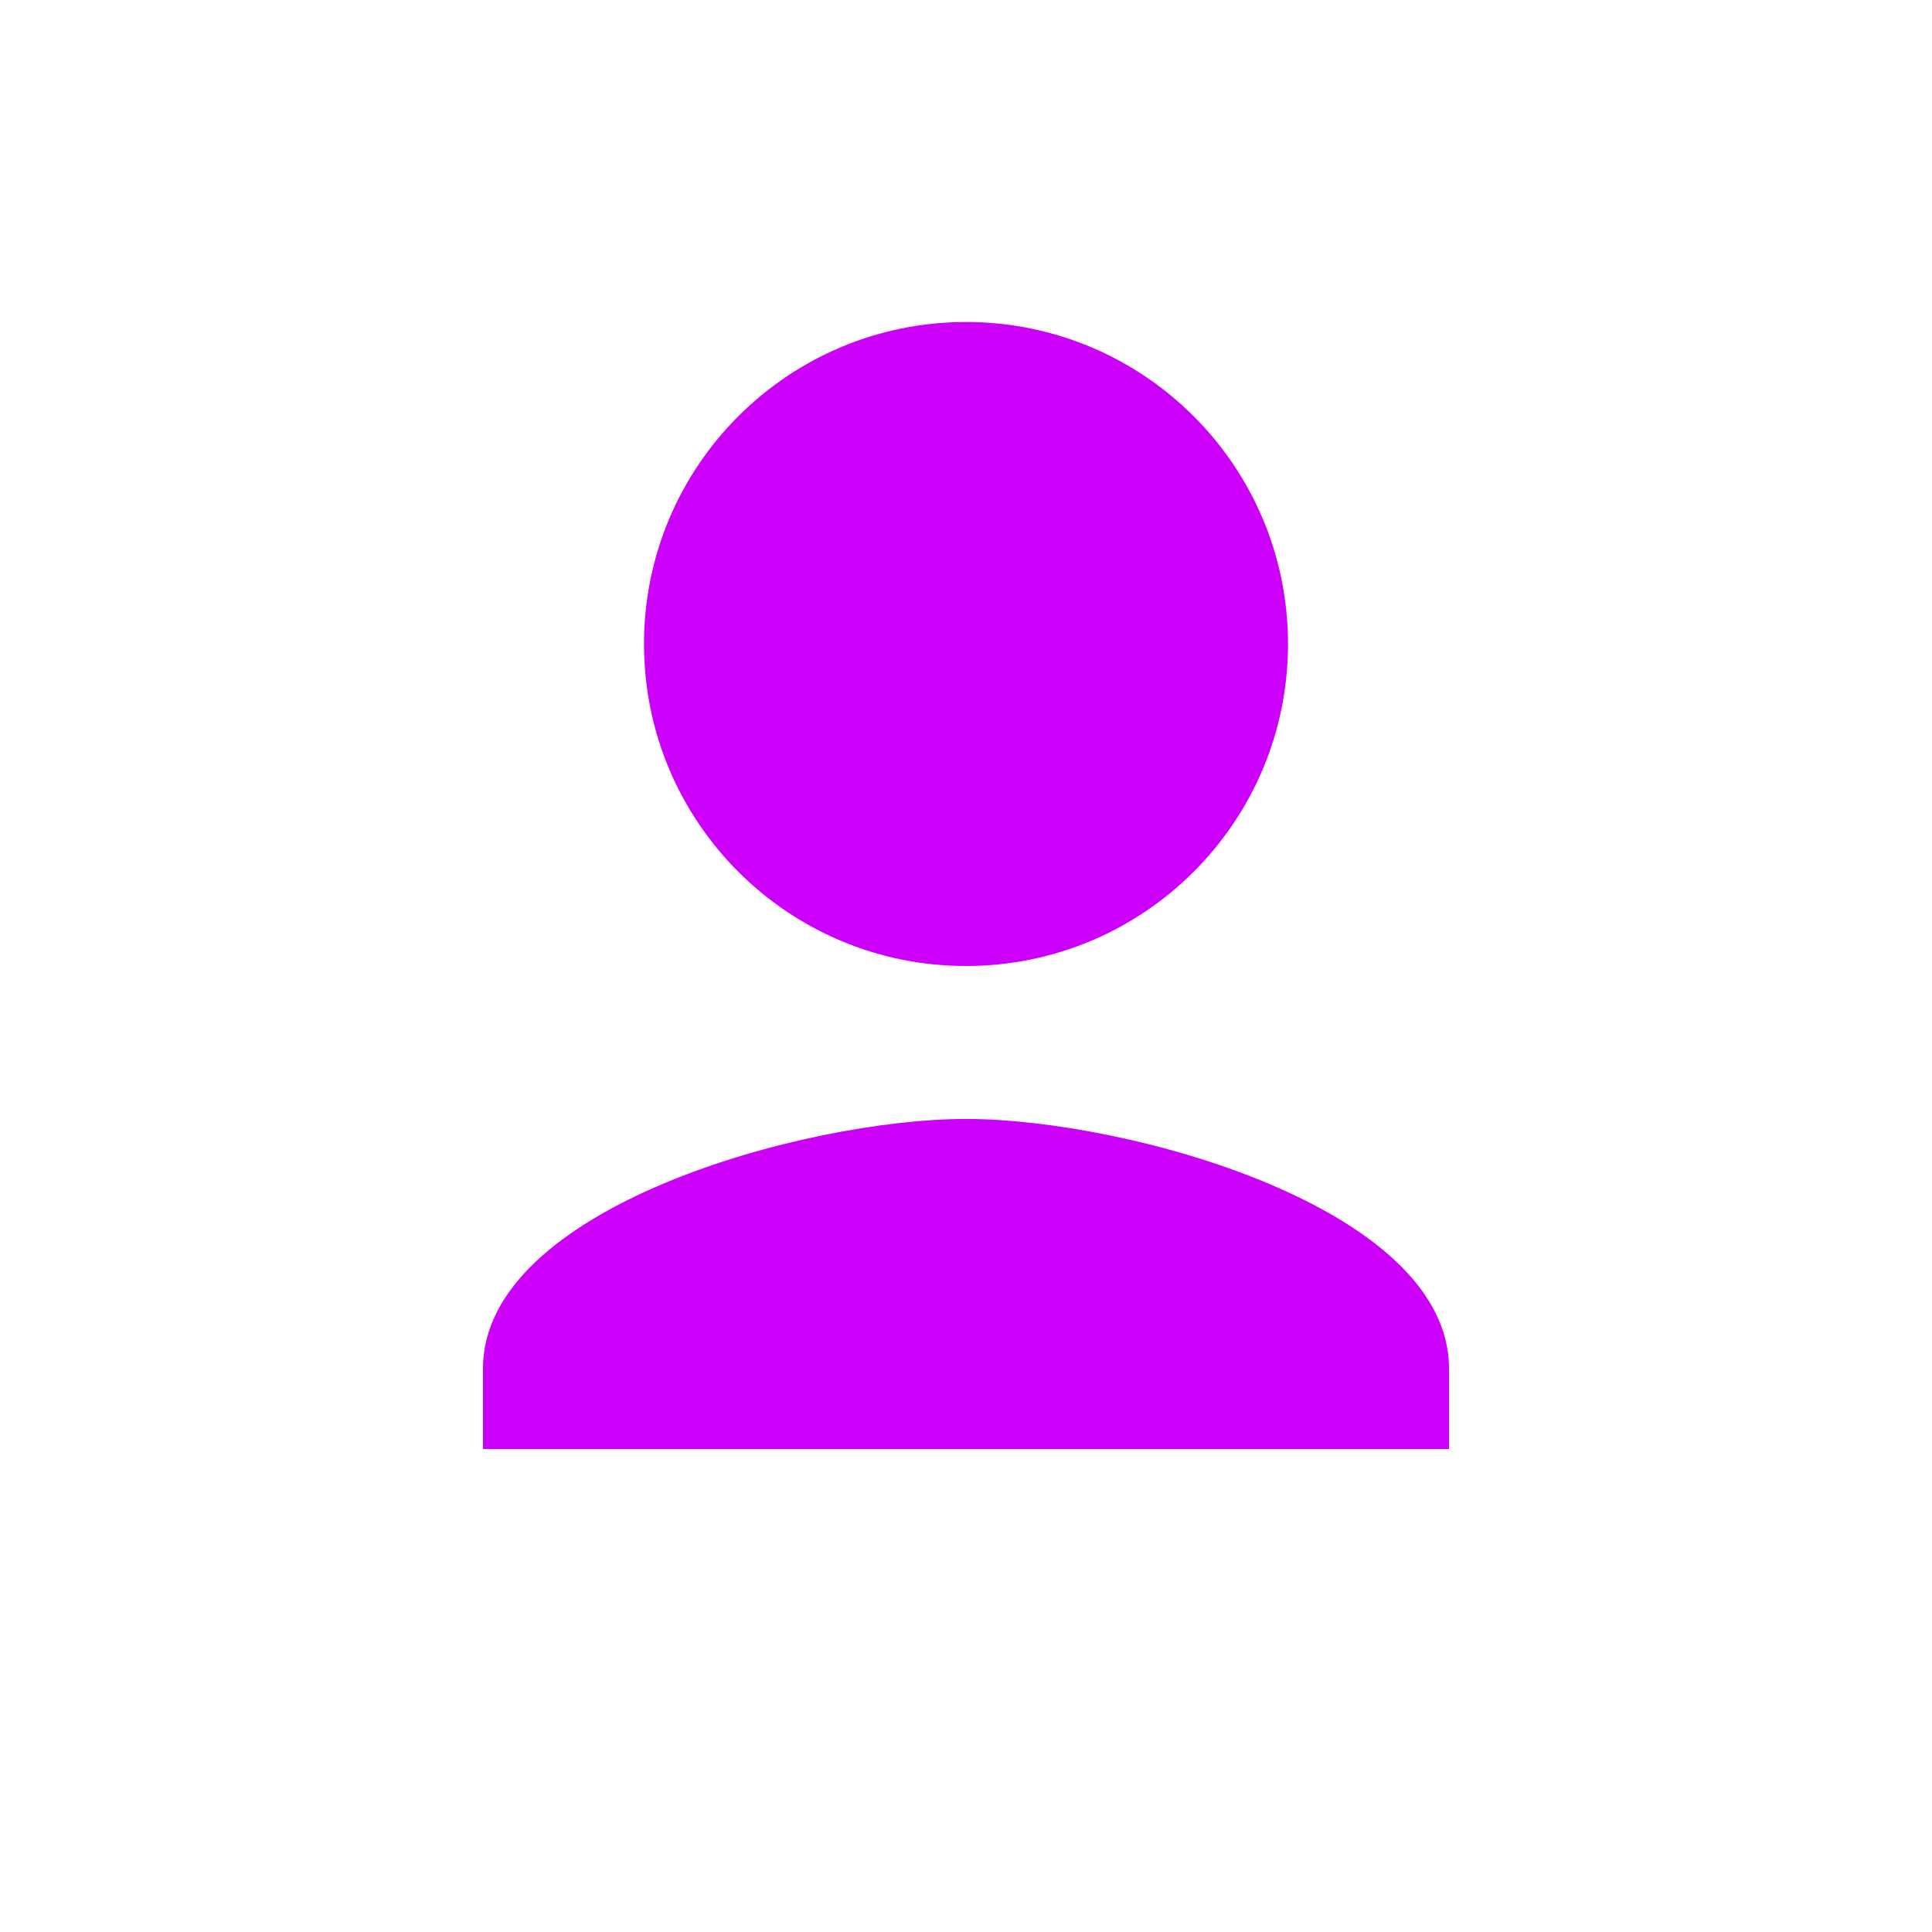 <svg
  width="24px"
  height="24px"
  viewBox="0 0 24 24"
  xmlns="http://www.w3.org/2000/svg"
>
  <path d="M12 12c2.21 0 4-1.79 4-4s-1.79-4-4-4-4 1.79-4 4 1.79 4 4 4z" fill="#CC00FA"/>
  <path d="M18 18H6v-1c0-2 4-3.1 6-3.1s6 1.1 6 3.1v1z" fill="#CC00FA"/>
</svg>
